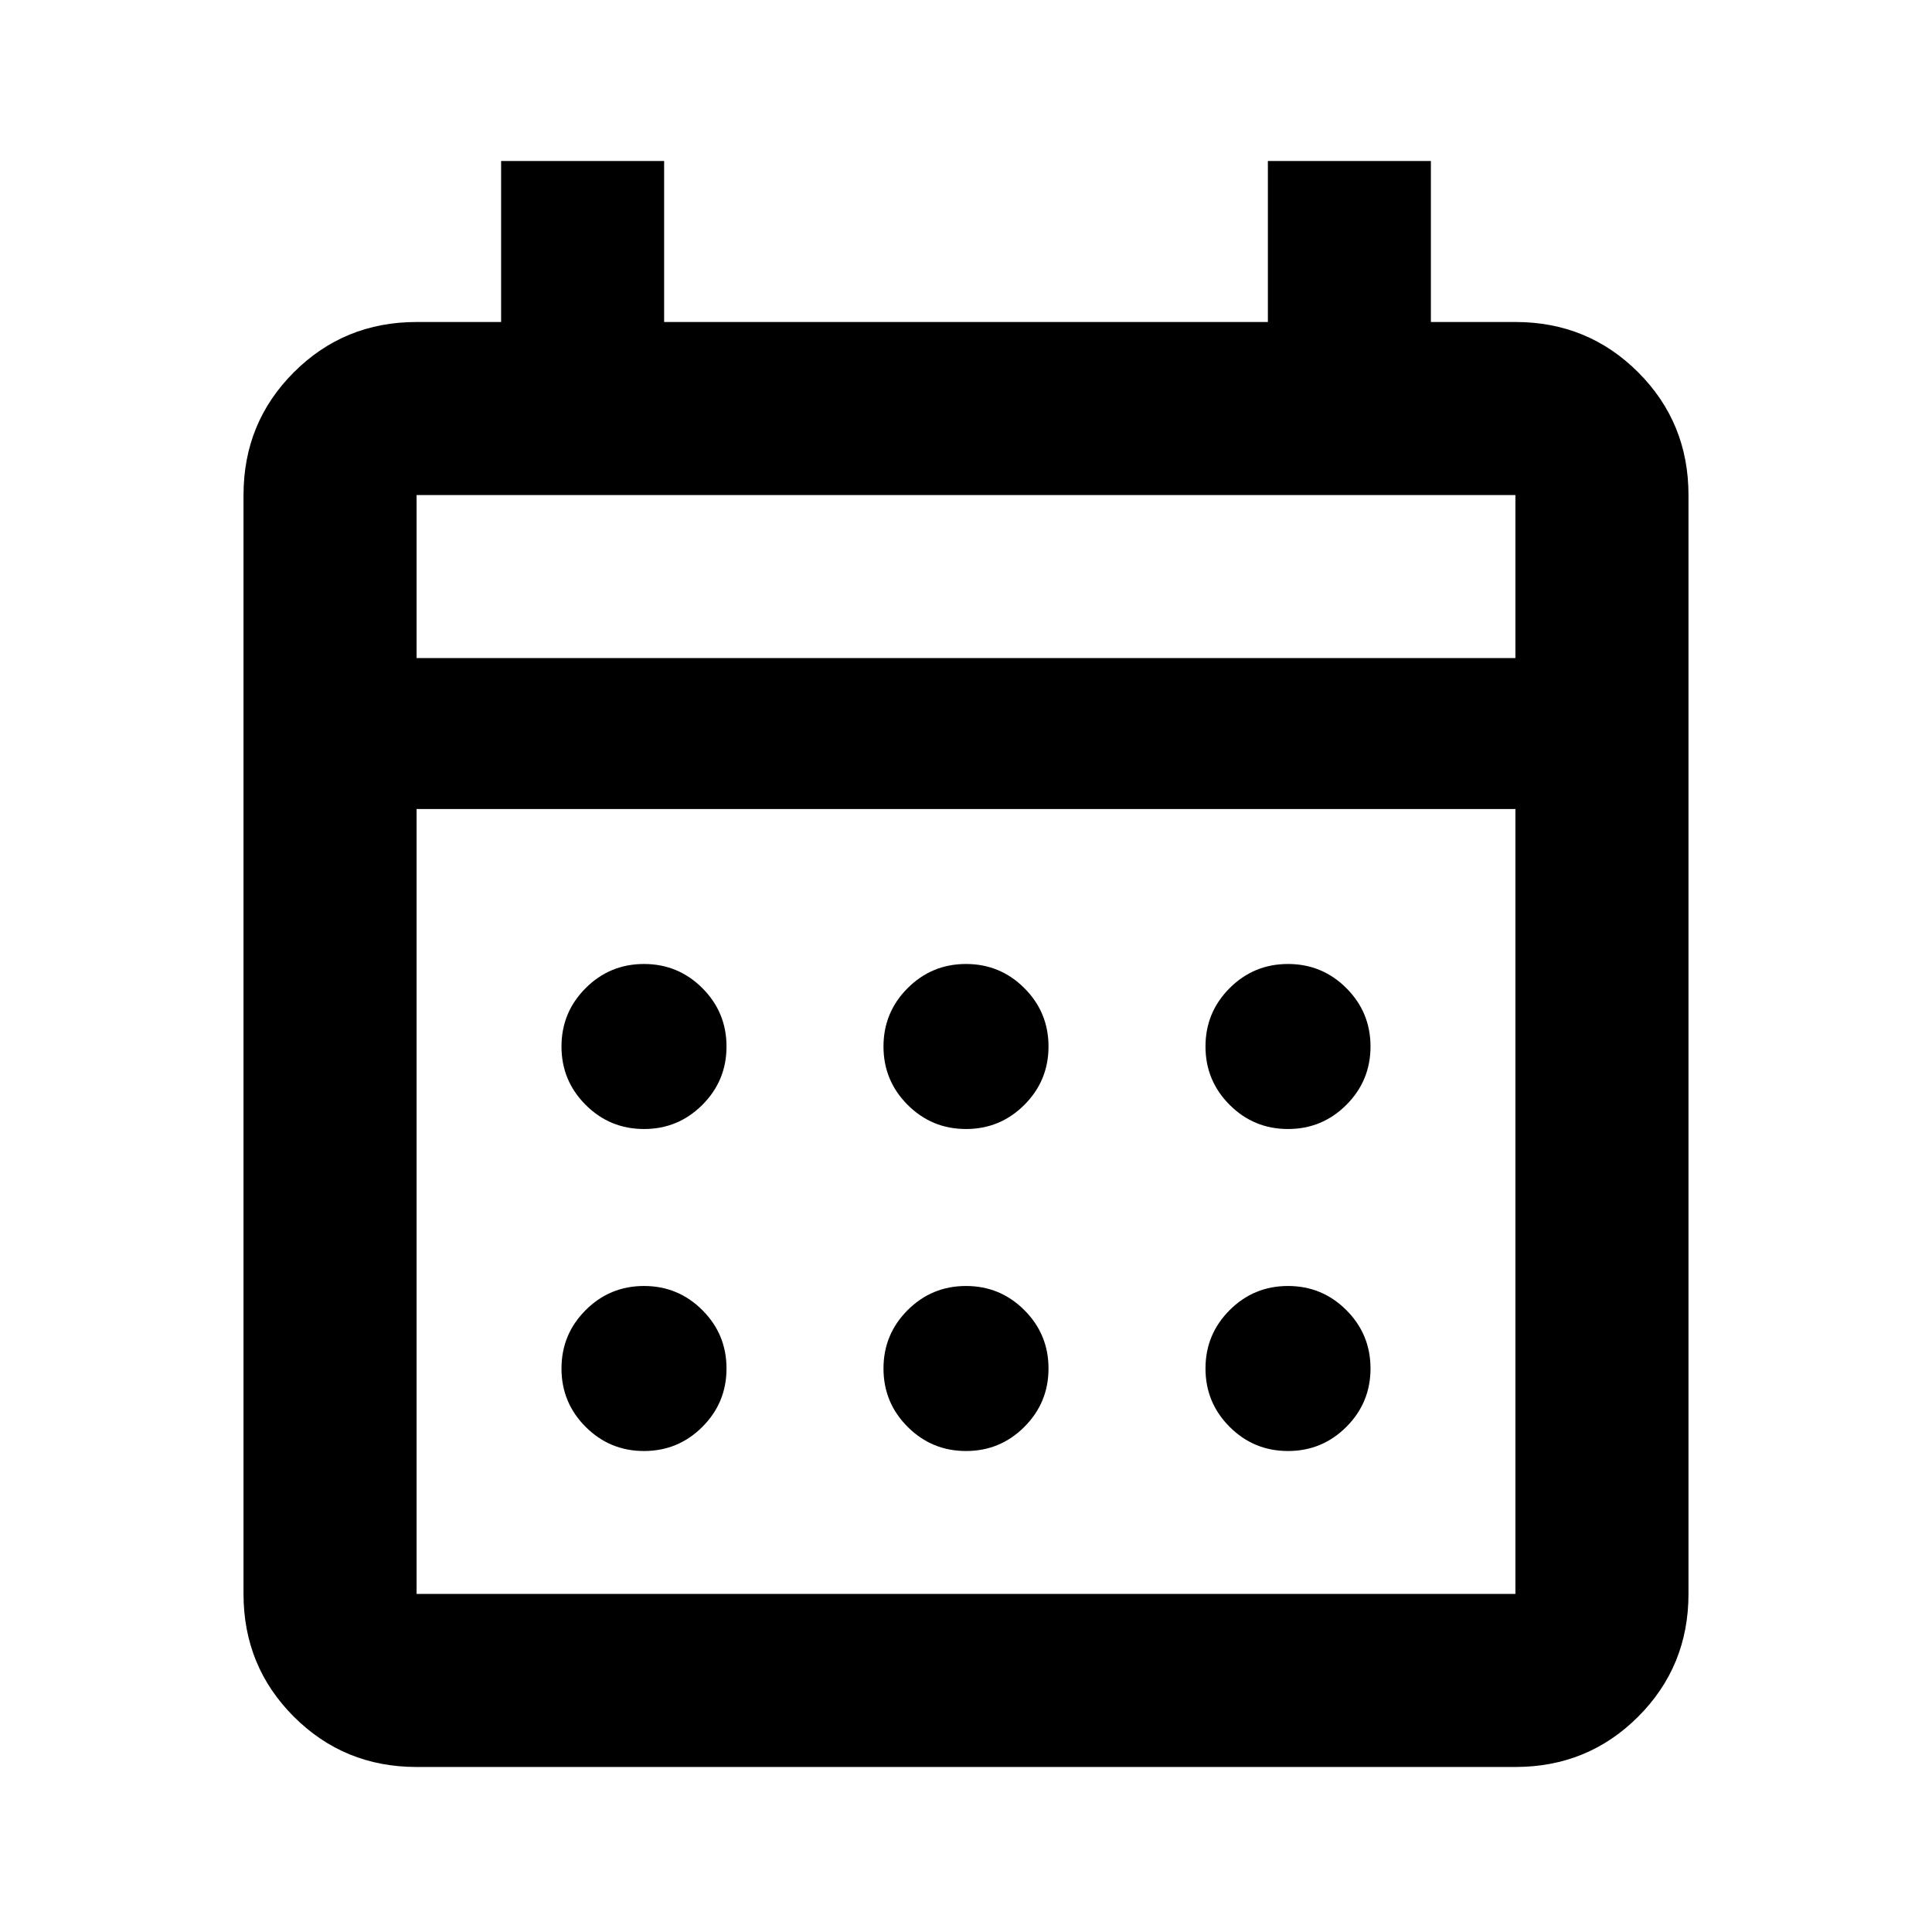 <svg xmlns="http://www.w3.org/2000/svg" height="24" width="24"><path d="M12 14.025Q11.575 14.025 11.275 13.725Q10.975 13.425 10.975 13Q10.975 12.575 11.275 12.275Q11.575 11.975 12 11.975Q12.425 11.975 12.725 12.275Q13.025 12.575 13.025 13Q13.025 13.425 12.725 13.725Q12.425 14.025 12 14.025ZM8 14.025Q7.575 14.025 7.275 13.725Q6.975 13.425 6.975 13Q6.975 12.575 7.275 12.275Q7.575 11.975 8 11.975Q8.425 11.975 8.725 12.275Q9.025 12.575 9.025 13Q9.025 13.425 8.725 13.725Q8.425 14.025 8 14.025ZM16 14.025Q15.575 14.025 15.275 13.725Q14.975 13.425 14.975 13Q14.975 12.575 15.275 12.275Q15.575 11.975 16 11.975Q16.425 11.975 16.725 12.275Q17.025 12.575 17.025 13Q17.025 13.425 16.725 13.725Q16.425 14.025 16 14.025ZM12 18.025Q11.575 18.025 11.275 17.725Q10.975 17.425 10.975 17Q10.975 16.575 11.275 16.275Q11.575 15.975 12 15.975Q12.425 15.975 12.725 16.275Q13.025 16.575 13.025 17Q13.025 17.425 12.725 17.725Q12.425 18.025 12 18.025ZM8 18.025Q7.575 18.025 7.275 17.725Q6.975 17.425 6.975 17Q6.975 16.575 7.275 16.275Q7.575 15.975 8 15.975Q8.425 15.975 8.725 16.275Q9.025 16.575 9.025 17Q9.025 17.425 8.725 17.725Q8.425 18.025 8 18.025ZM16 18.025Q15.575 18.025 15.275 17.725Q14.975 17.425 14.975 17Q14.975 16.575 15.275 16.275Q15.575 15.975 16 15.975Q16.425 15.975 16.725 16.275Q17.025 16.575 17.025 17Q17.025 17.425 16.725 17.725Q16.425 18.025 16 18.025ZM5.175 21.95Q4.275 21.95 3.65 21.325Q3.025 20.7 3.025 19.8V6.15Q3.025 5.25 3.65 4.625Q4.275 4 5.175 4H6.225V2H8.25V4H15.75V2H17.775V4H18.825Q19.725 4 20.35 4.625Q20.975 5.25 20.975 6.15V19.8Q20.975 20.7 20.35 21.325Q19.725 21.95 18.825 21.95ZM5.175 19.8H18.825Q18.825 19.8 18.825 19.8Q18.825 19.8 18.825 19.8V10.05H5.175V19.8Q5.175 19.8 5.175 19.8Q5.175 19.8 5.175 19.8ZM5.175 8.175H18.825V6.15Q18.825 6.15 18.825 6.15Q18.825 6.15 18.825 6.15H5.175Q5.175 6.15 5.175 6.15Q5.175 6.15 5.175 6.15ZM5.175 8.175V6.15Q5.175 6.15 5.175 6.15Q5.175 6.15 5.175 6.15Q5.175 6.15 5.175 6.15Q5.175 6.15 5.175 6.15V8.175Z"/></svg>